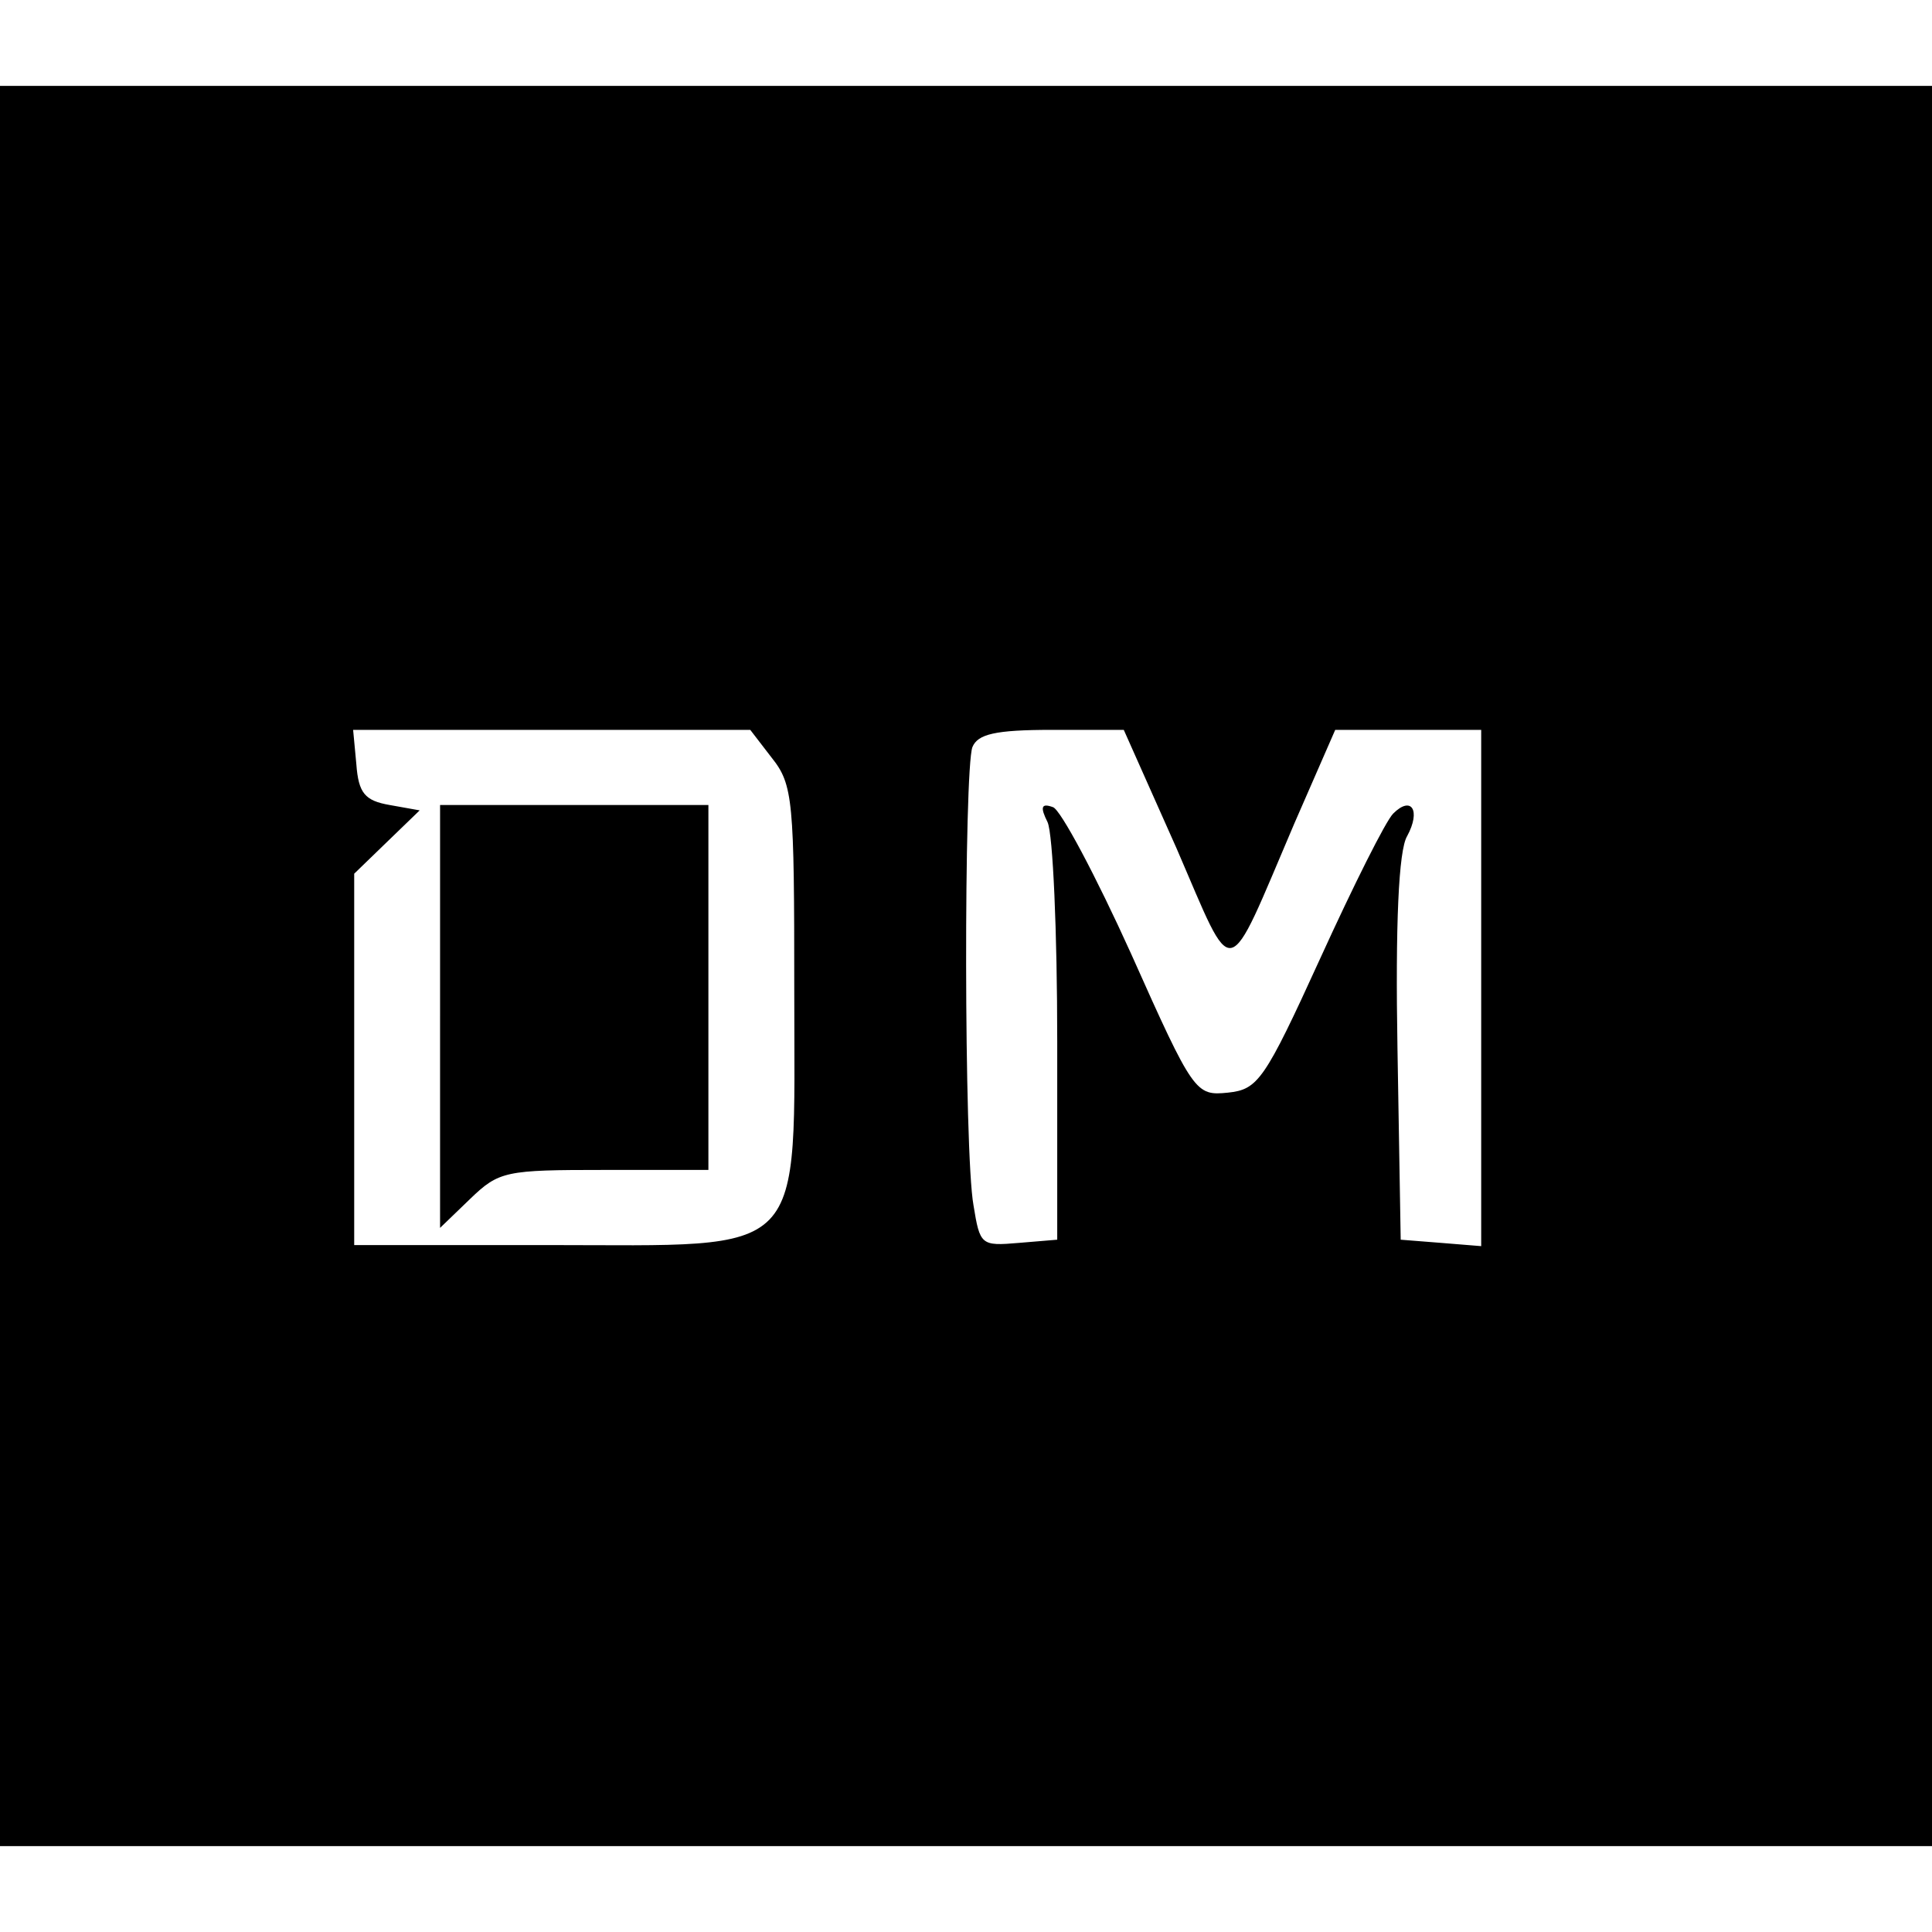 <?xml version="1.0" standalone="no"?>
<!DOCTYPE svg PUBLIC "-//W3C//DTD SVG 20010904//EN"
 "http://www.w3.org/TR/2001/REC-SVG-20010904/DTD/svg10.dtd">
<svg version="1.0" xmlns="http://www.w3.org/2000/svg"
 width="180pt" height="180pt" viewBox="0 0 180 180"
 preserveAspectRatio="xMidYMid meet">
<g transform="translate(0,180) scale(0.1,-0.1)"
fill="#000000" stroke="none">
<path d="M0 900 l0 -820 900 0 900 0 0 820 0 820 -900 0 -900 0 0 -820z m719
194 c20 -25 21 -40 21 -216 0 -254 15 -238 -230 -238 l-180 0 0 173 0 173 31
30 30 29 -28 5 c-23 4 -29 11 -31 38 l-3 32 185 0 185 0 20 -26z m377 -84 c55
-127 45 -129 110 23 l38 87 68 0 68 0 0 -241 0 -240 -37 3 -38 3 -3 178 c-2
115 1 185 9 198 13 24 4 38 -13 21 -7 -7 -37 -67 -68 -135 -52 -114 -58 -122
-86 -125 -30 -3 -32 -1 -90 129 -33 73 -66 135 -73 137 -11 4 -12 0 -5 -14 5
-11 9 -102 9 -204 l0 -185 -36 -3 c-35 -3 -36 -2 -42 35 -9 49 -9 406 -1 427
5 12 21 16 74 16 l67 0 49 -110z"/>
<path d="M410 853 l0 -197 28 27 c27 26 33 27 125 27 l97 0 0 170 0 170 -125
0 -125 0 0 -197z"/>
</g>
</svg>
